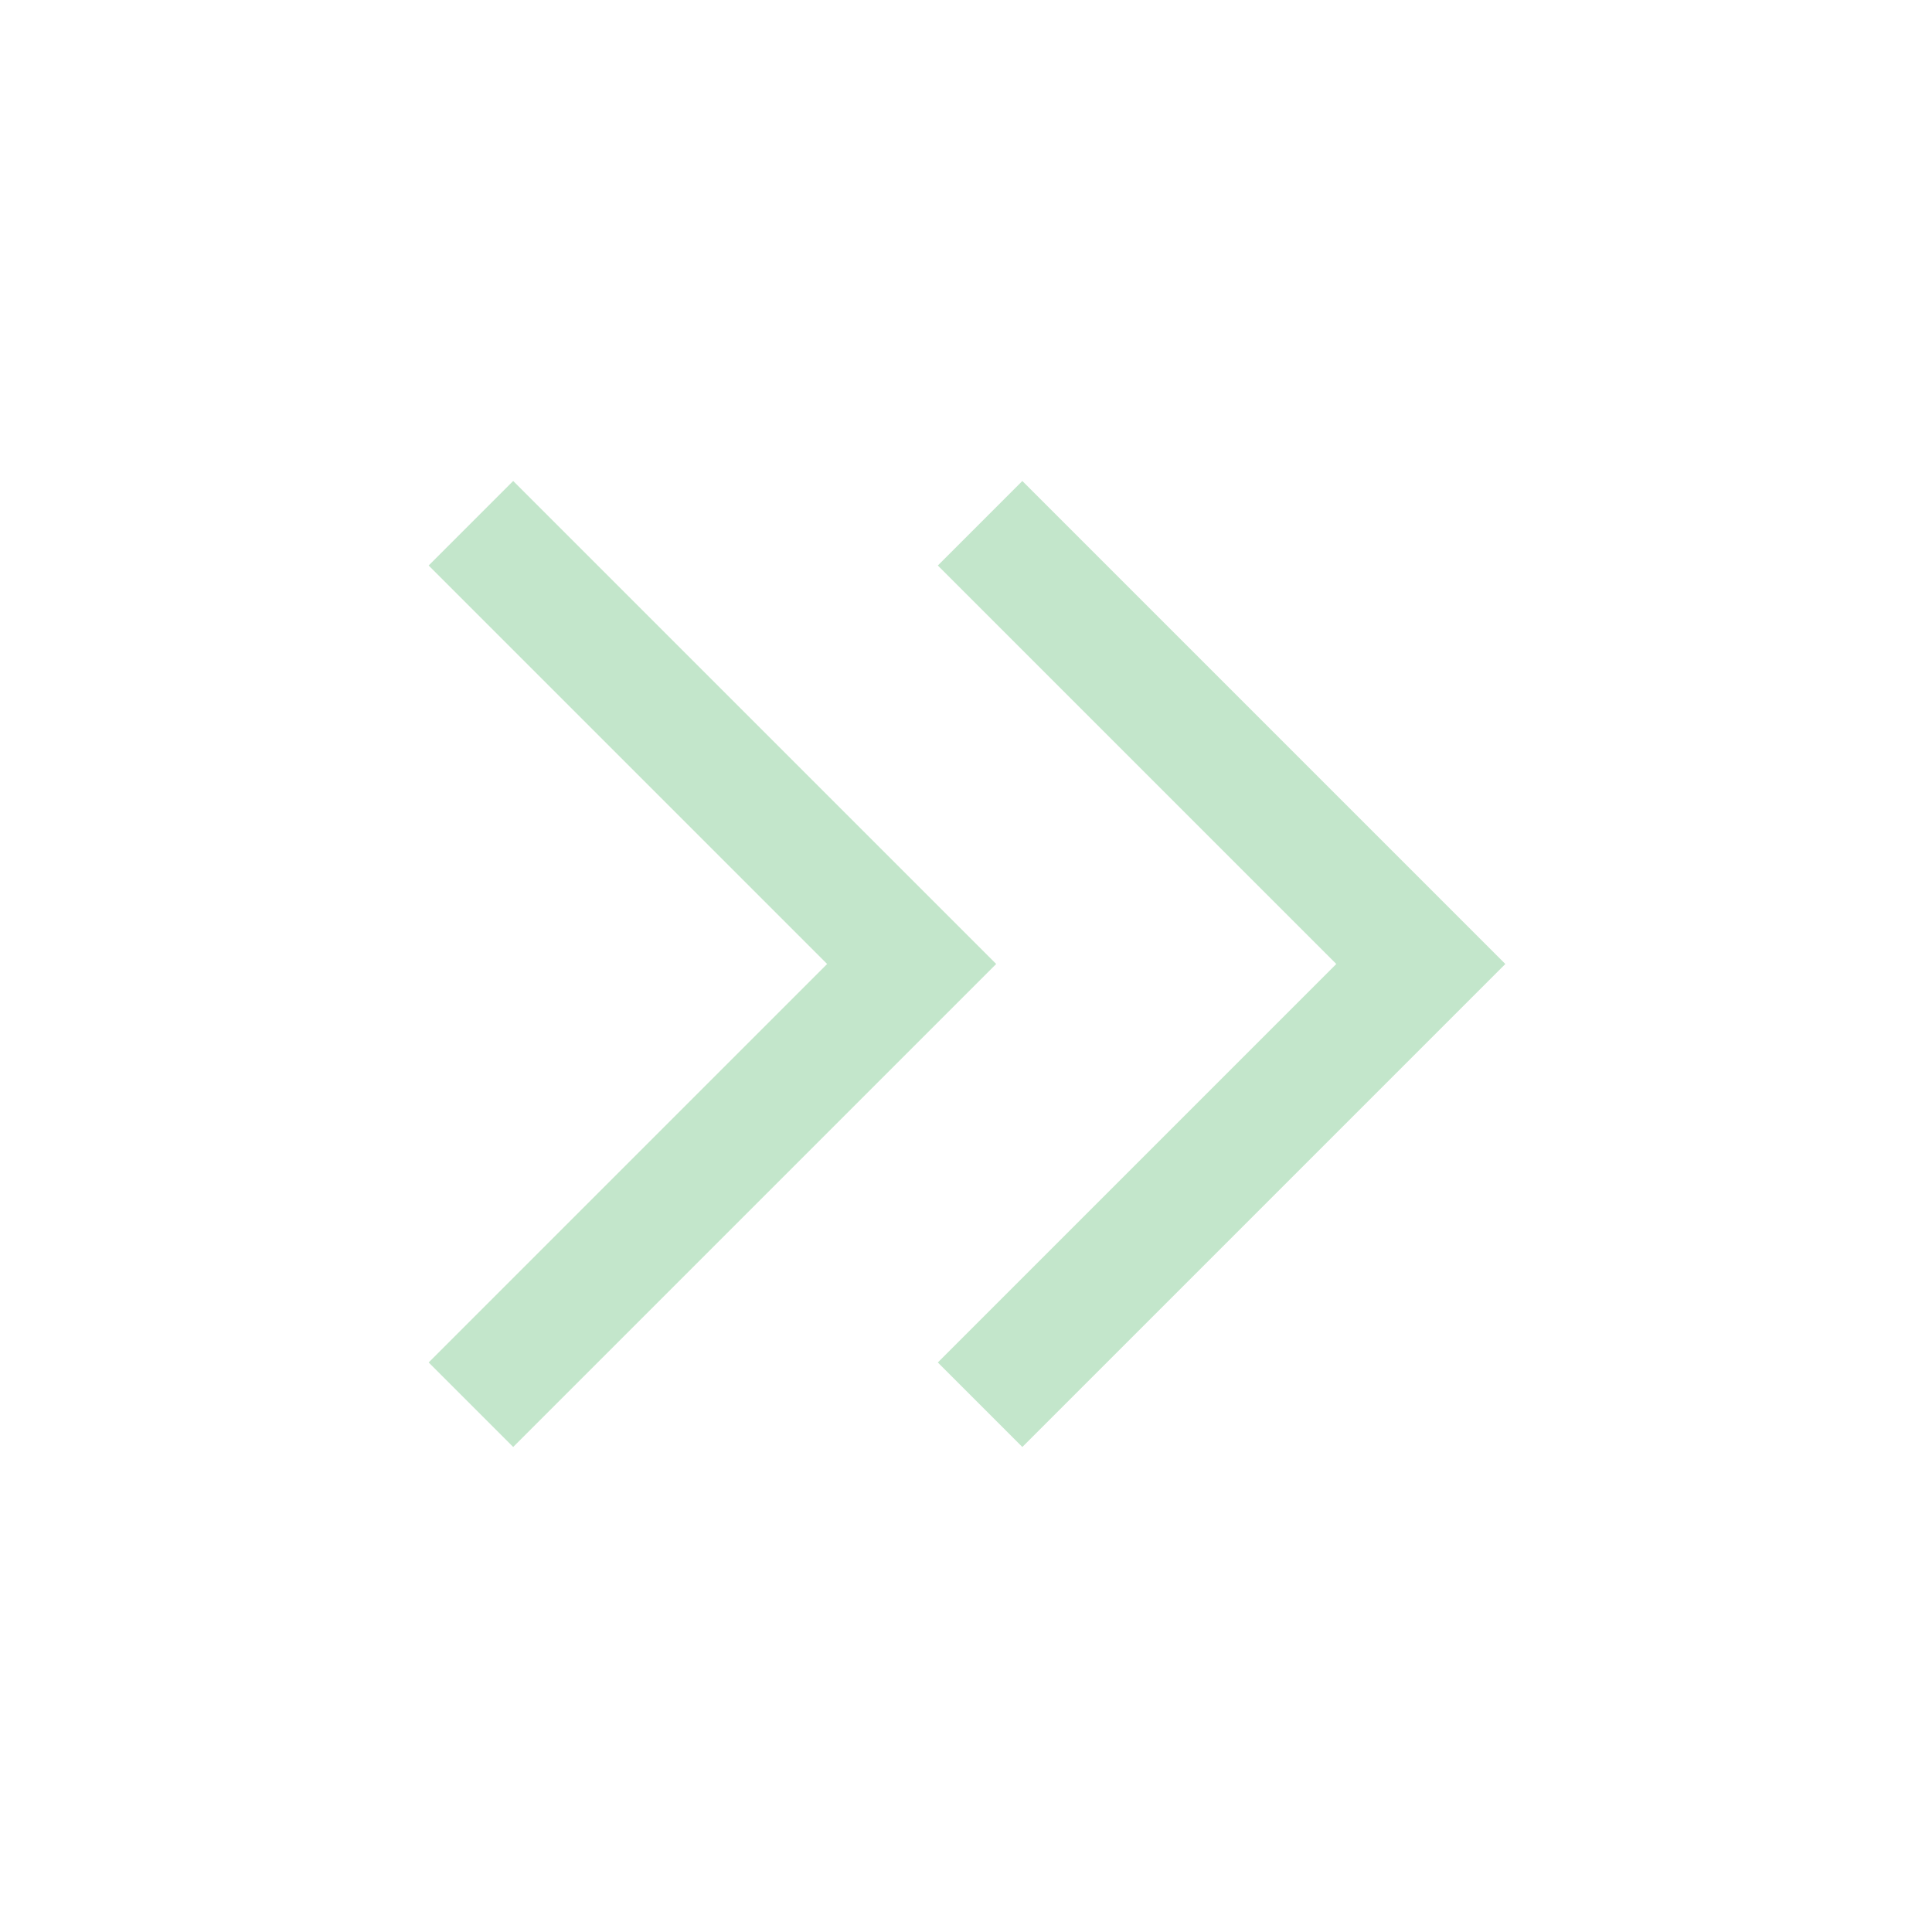 <svg xmlns="http://www.w3.org/2000/svg" height="48" viewBox="0 -960 960 960" width="48">
<style>
    .arrow{
        fill:#C3E6CB;
    }
</style>
<path class="arrow" d="M411-481 213-679l42-42 240 240-240 240-42-42 198-198Zm253 0L466-679l42-42 240 240-240 240-42-42 198-198Z"/>
</svg>